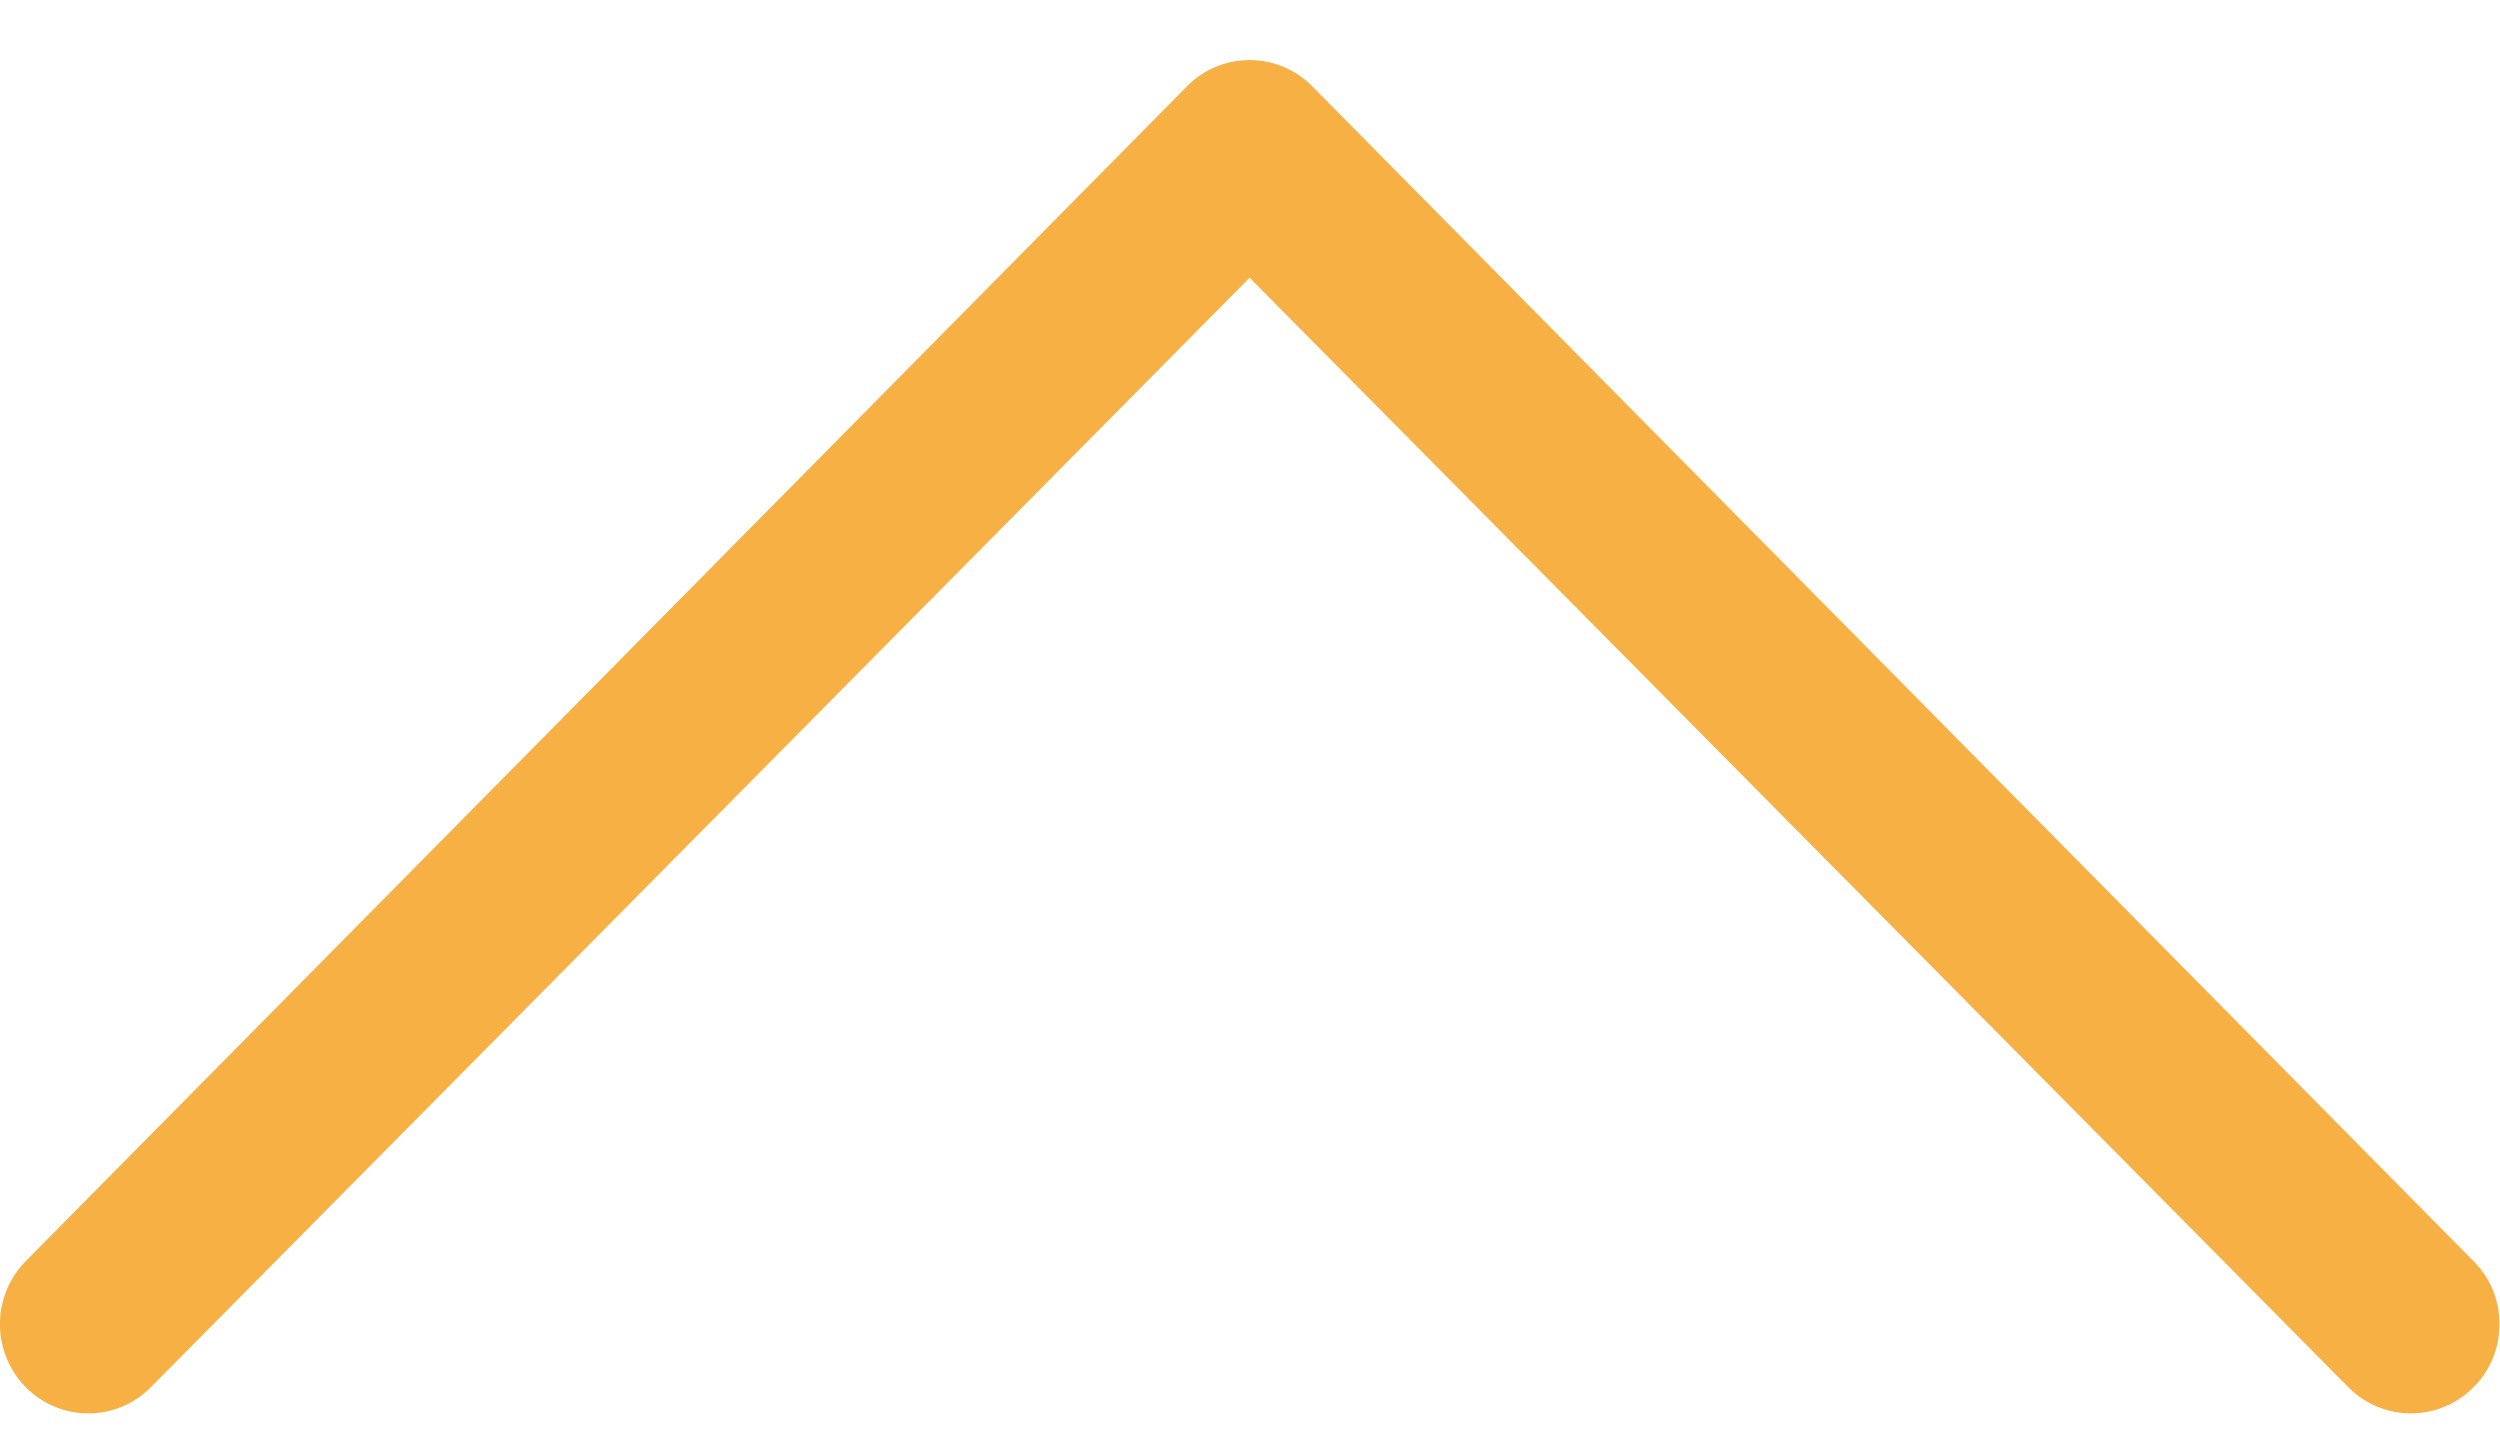 <svg width="21" height="12" viewBox="0 0 21 12" fill="none" xmlns="http://www.w3.org/2000/svg"><path d="M0 .505v11.367h20.995V.505z"/><path d="M20.777 10.593a.736.736 0 0 1 .218.53.736.736 0 0 1-.218.53.738.738 0 0 1-1.05 0l-9.23-9.32-9.23 9.32a.738.738 0 0 1-1.05 0 .755.755 0 0 1 0-1.06L9.972.724a.738.738 0 0 1 1.05 0l9.755 9.869z" fill="#F7B044"/></svg>